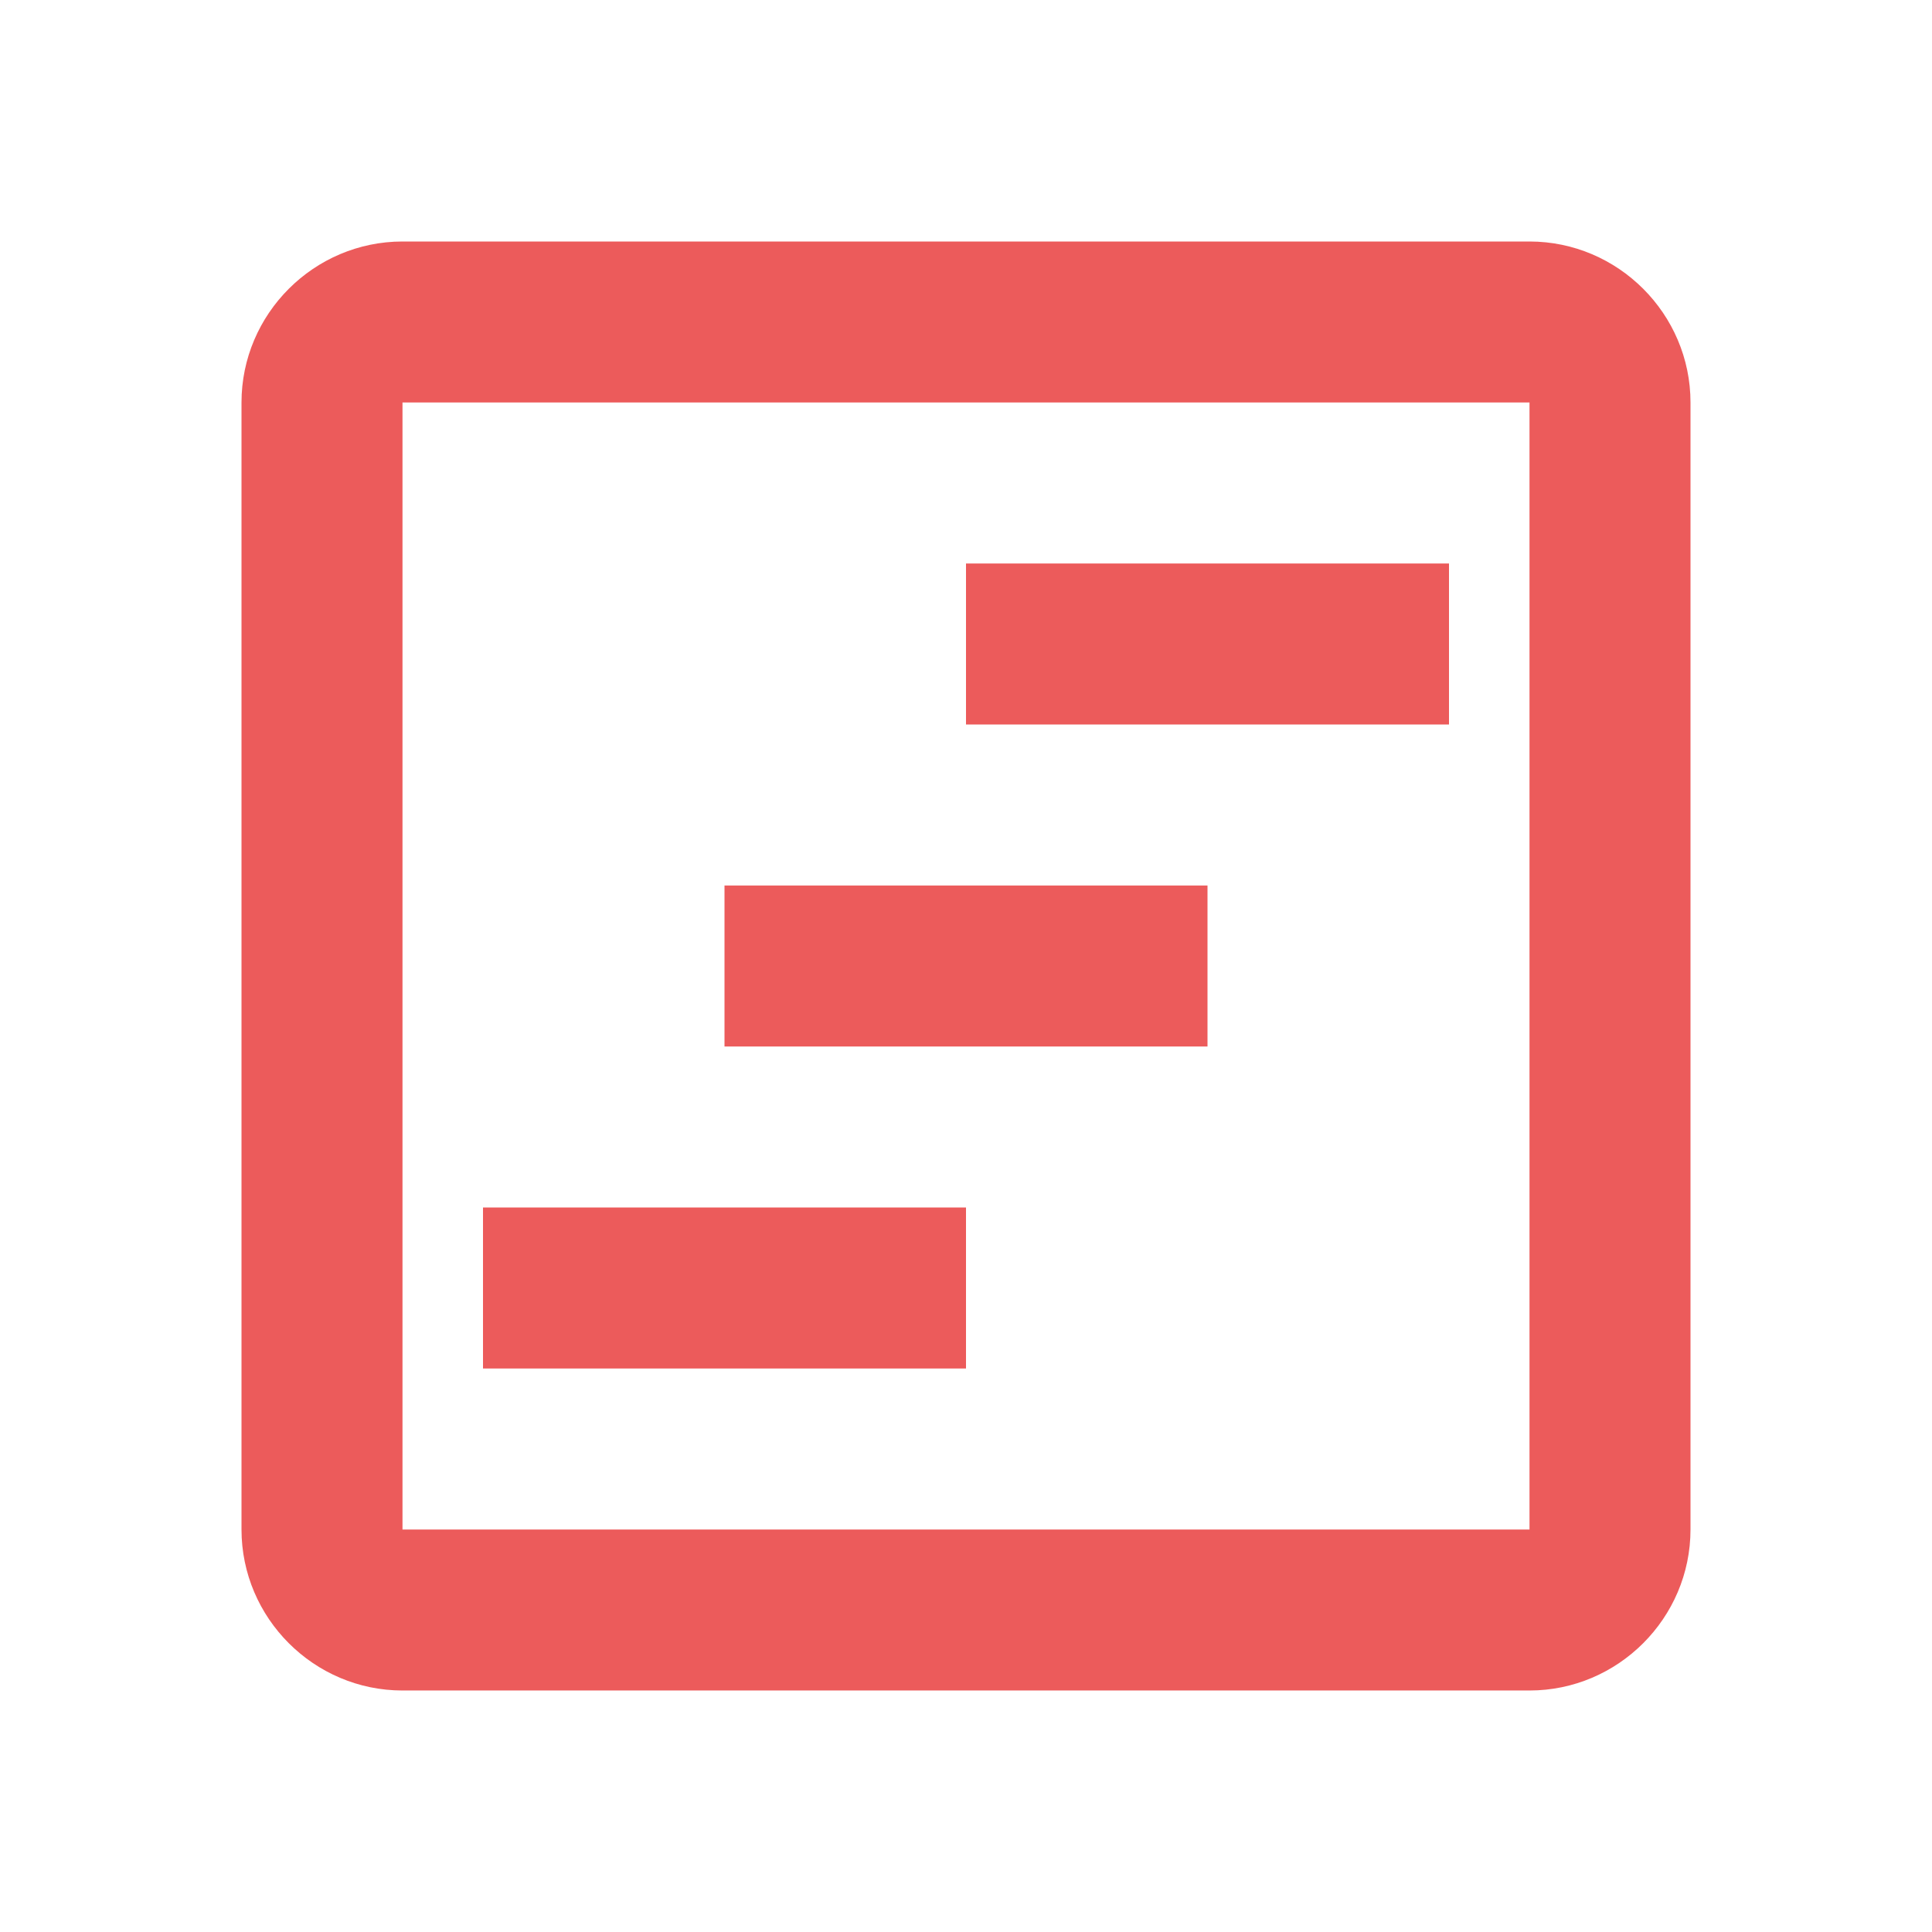 <svg xmlns="http://www.w3.org/2000/svg" width="1em" height="1em" viewBox="0 0 24 24">
    <path fill="#ec5b5b" d="M6 15h6v2H6zm6-8h6v2h-6zm-3 4h6v2H9z"/>
    <path fill="#ec5b5b" d="M19 3H5c-1.1 0-2 .9-2 2v14c0 1.1.9 2 2 2h14c1.1 0 2-.9 2-2V5c0-1.1-.9-2-2-2m0 16H5V5h14z"/>
</svg>